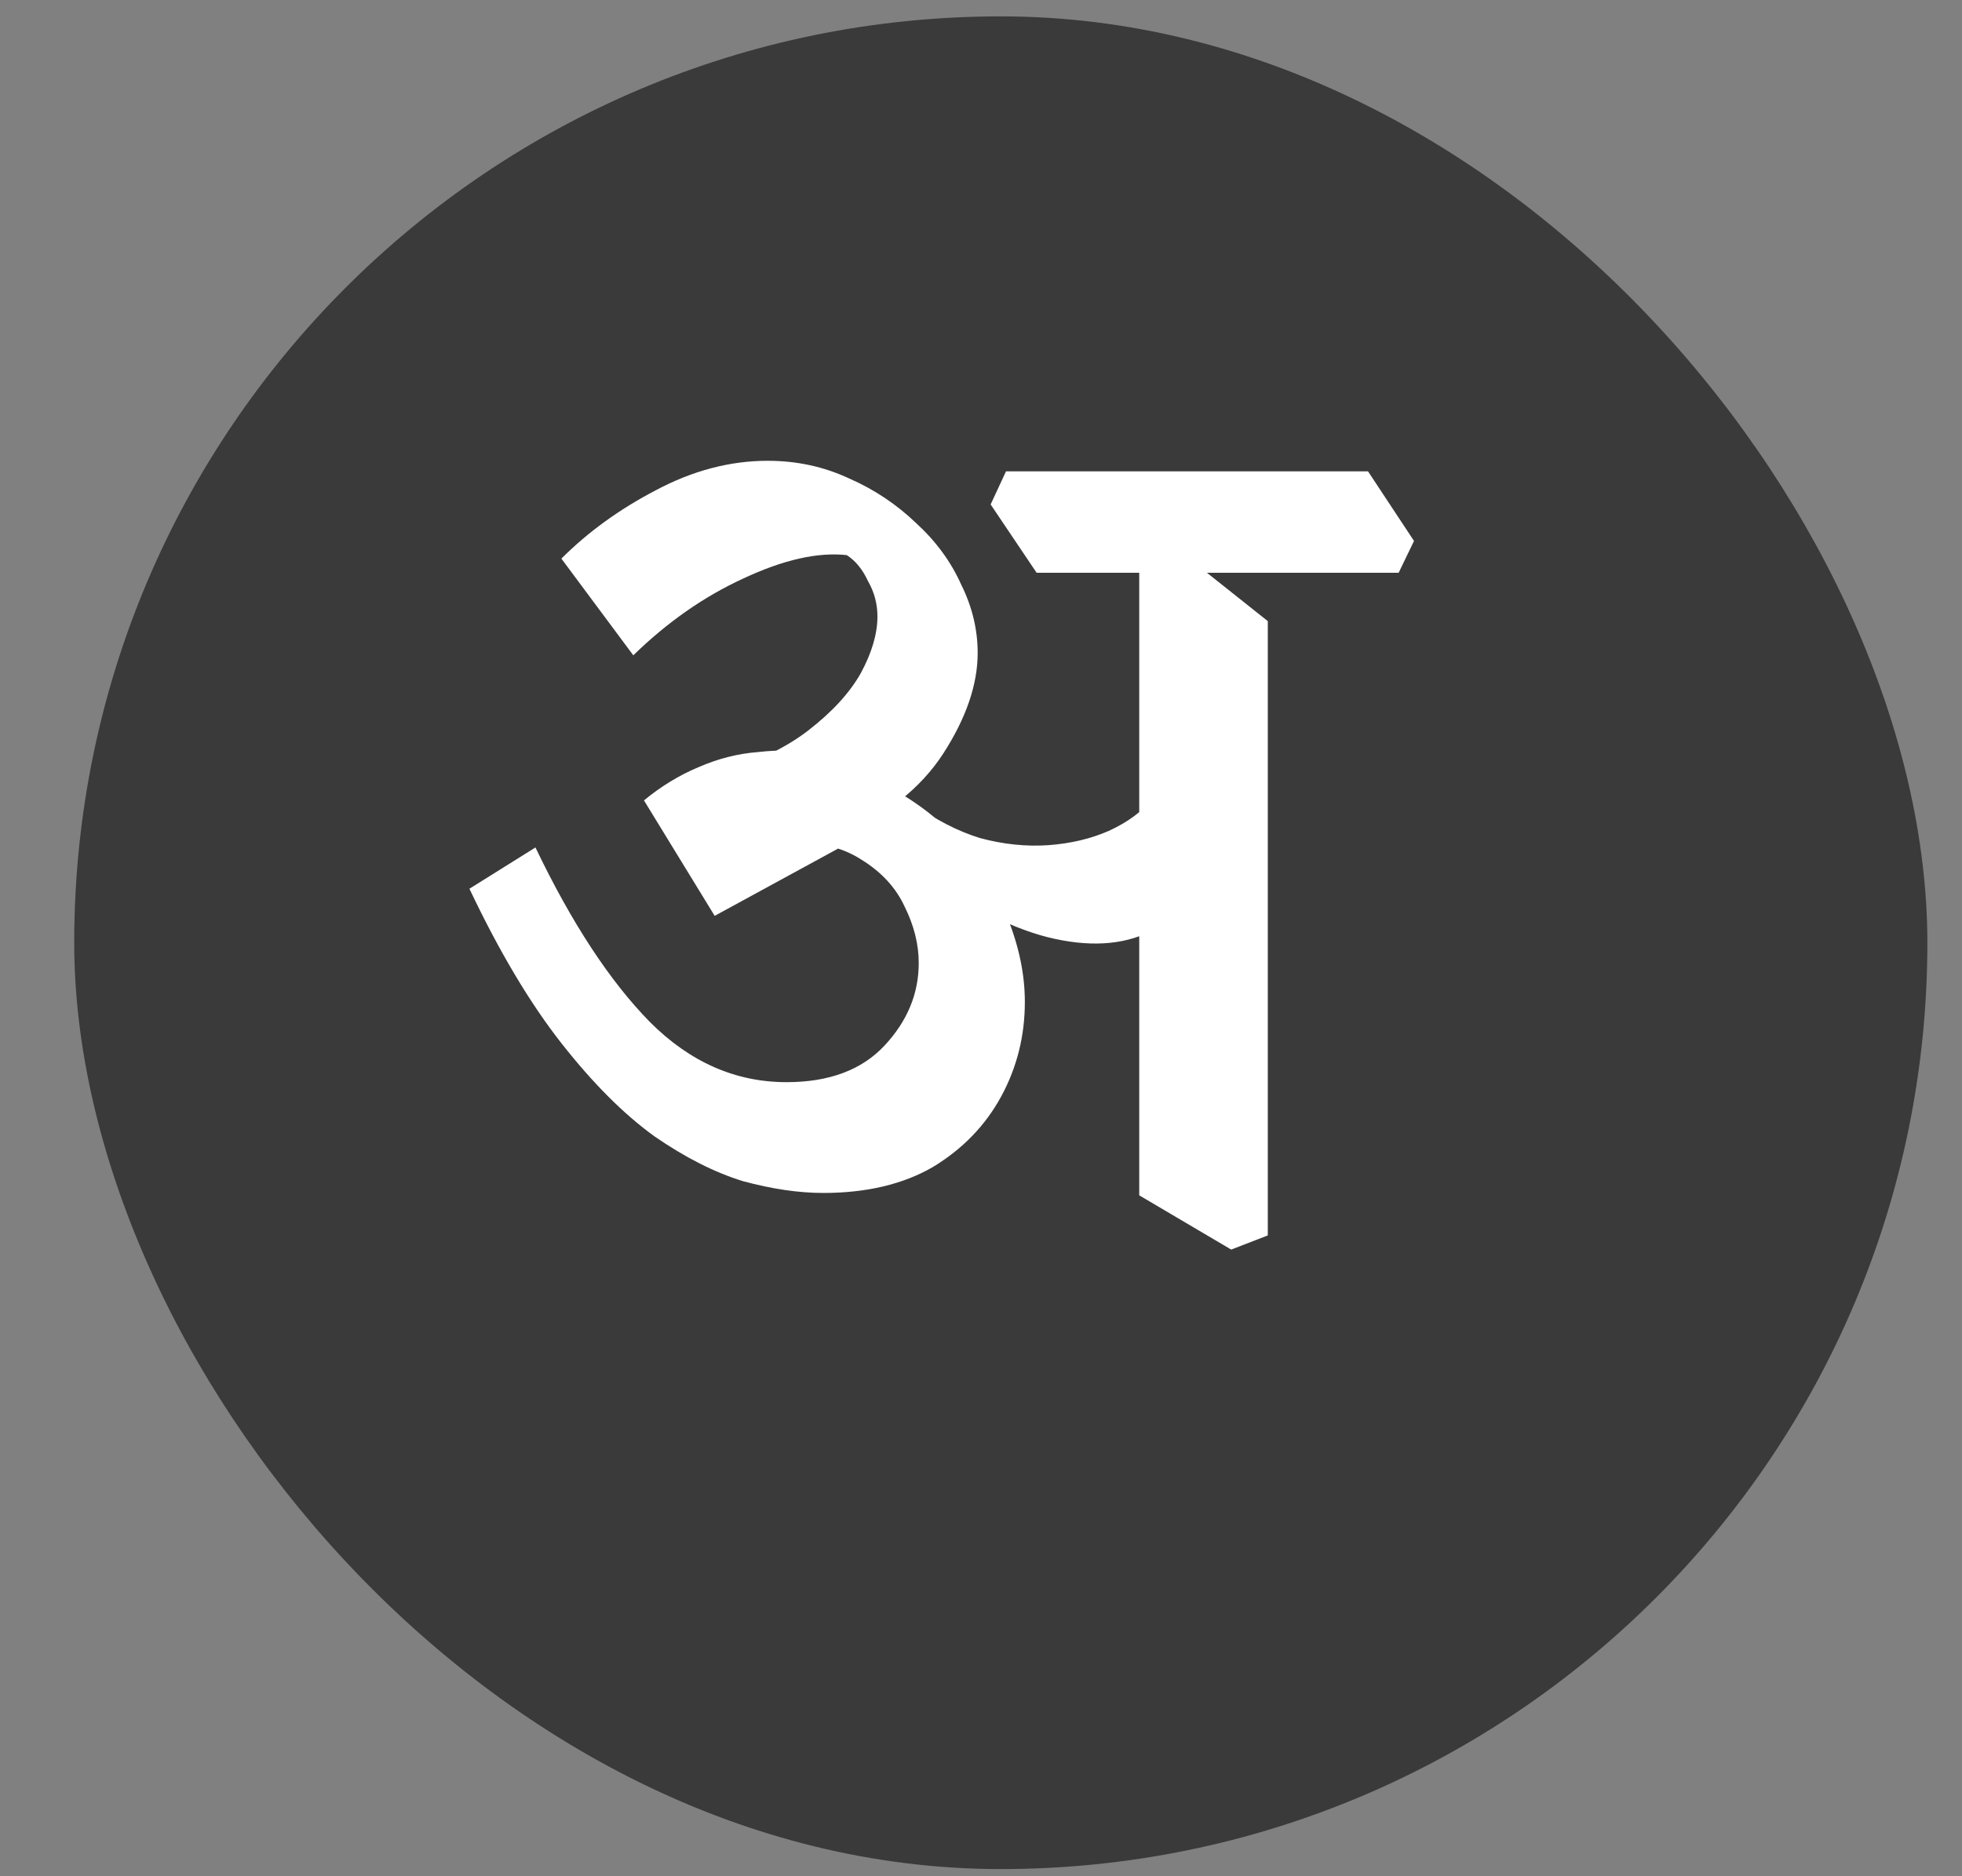 <svg width="23" height="22" viewBox="0 0 23 22" fill="none" xmlns="http://www.w3.org/2000/svg">
<rect x="0" y="0" width="23" height="22" fill="#808080" stroke="none"/>
<rect x="0.87" y="0.192" width="21.724" height="21.724" rx="10.862" fill="#3A3A3A"/>
<path d="M9.65 13.988C9.364 13.988 9.051 13.942 8.71 13.85C8.378 13.748 8.033 13.573 7.673 13.325C7.314 13.066 6.95 12.702 6.581 12.232C6.212 11.762 5.853 11.159 5.503 10.421L6.277 9.937C6.701 10.822 7.148 11.504 7.618 11.983C8.088 12.454 8.622 12.689 9.221 12.689C9.719 12.689 10.102 12.546 10.369 12.26C10.636 11.974 10.77 11.652 10.77 11.292C10.77 11.071 10.714 10.85 10.604 10.629C10.502 10.408 10.332 10.223 10.092 10.076C9.862 9.928 9.558 9.859 9.18 9.868L10.355 9.661L8.378 10.739L7.549 9.385C7.751 9.219 7.963 9.09 8.185 8.997C8.415 8.896 8.65 8.836 8.89 8.818C9.138 8.79 9.373 8.795 9.595 8.832L10.023 9.039C10.493 9.232 10.876 9.481 11.171 9.785C11.466 10.09 11.678 10.412 11.807 10.753C11.945 11.094 12.014 11.426 12.014 11.748C12.014 12.145 11.922 12.514 11.738 12.854C11.553 13.195 11.286 13.472 10.936 13.684C10.585 13.887 10.157 13.988 9.65 13.988ZM9.816 9.813L8.35 9.094C8.821 8.956 9.194 8.781 9.47 8.569C9.756 8.348 9.963 8.122 10.092 7.891C10.221 7.652 10.286 7.431 10.286 7.228C10.286 7.08 10.249 6.942 10.175 6.813C10.111 6.675 10.028 6.574 9.926 6.509C9.585 6.472 9.18 6.564 8.71 6.785C8.249 6.997 7.821 7.297 7.424 7.684L6.581 6.55C6.894 6.237 7.263 5.97 7.687 5.749C8.12 5.518 8.558 5.403 9 5.403C9.341 5.403 9.659 5.472 9.954 5.61C10.249 5.739 10.512 5.915 10.742 6.136C10.973 6.348 11.148 6.587 11.268 6.855C11.396 7.113 11.461 7.38 11.461 7.656C11.461 8.025 11.327 8.417 11.06 8.832C10.793 9.246 10.378 9.573 9.816 9.813ZM13.493 10.919C13.161 11.085 12.756 11.108 12.277 10.988C11.807 10.868 11.244 10.573 10.59 10.103L10.714 9.426C10.963 9.61 11.221 9.744 11.489 9.827C11.765 9.901 12.032 9.928 12.29 9.91C12.549 9.891 12.784 9.836 12.995 9.744C13.217 9.643 13.392 9.514 13.521 9.357L13.493 10.919ZM14.433 14.652L13.355 14.016V6.26L13.853 6.481L14.862 7.283V14.486L14.433 14.652ZM12.152 6.716L11.613 5.915L11.793 5.527H16.037L16.576 6.343L16.396 6.716H12.152Z" fill="white"/>
</svg>
